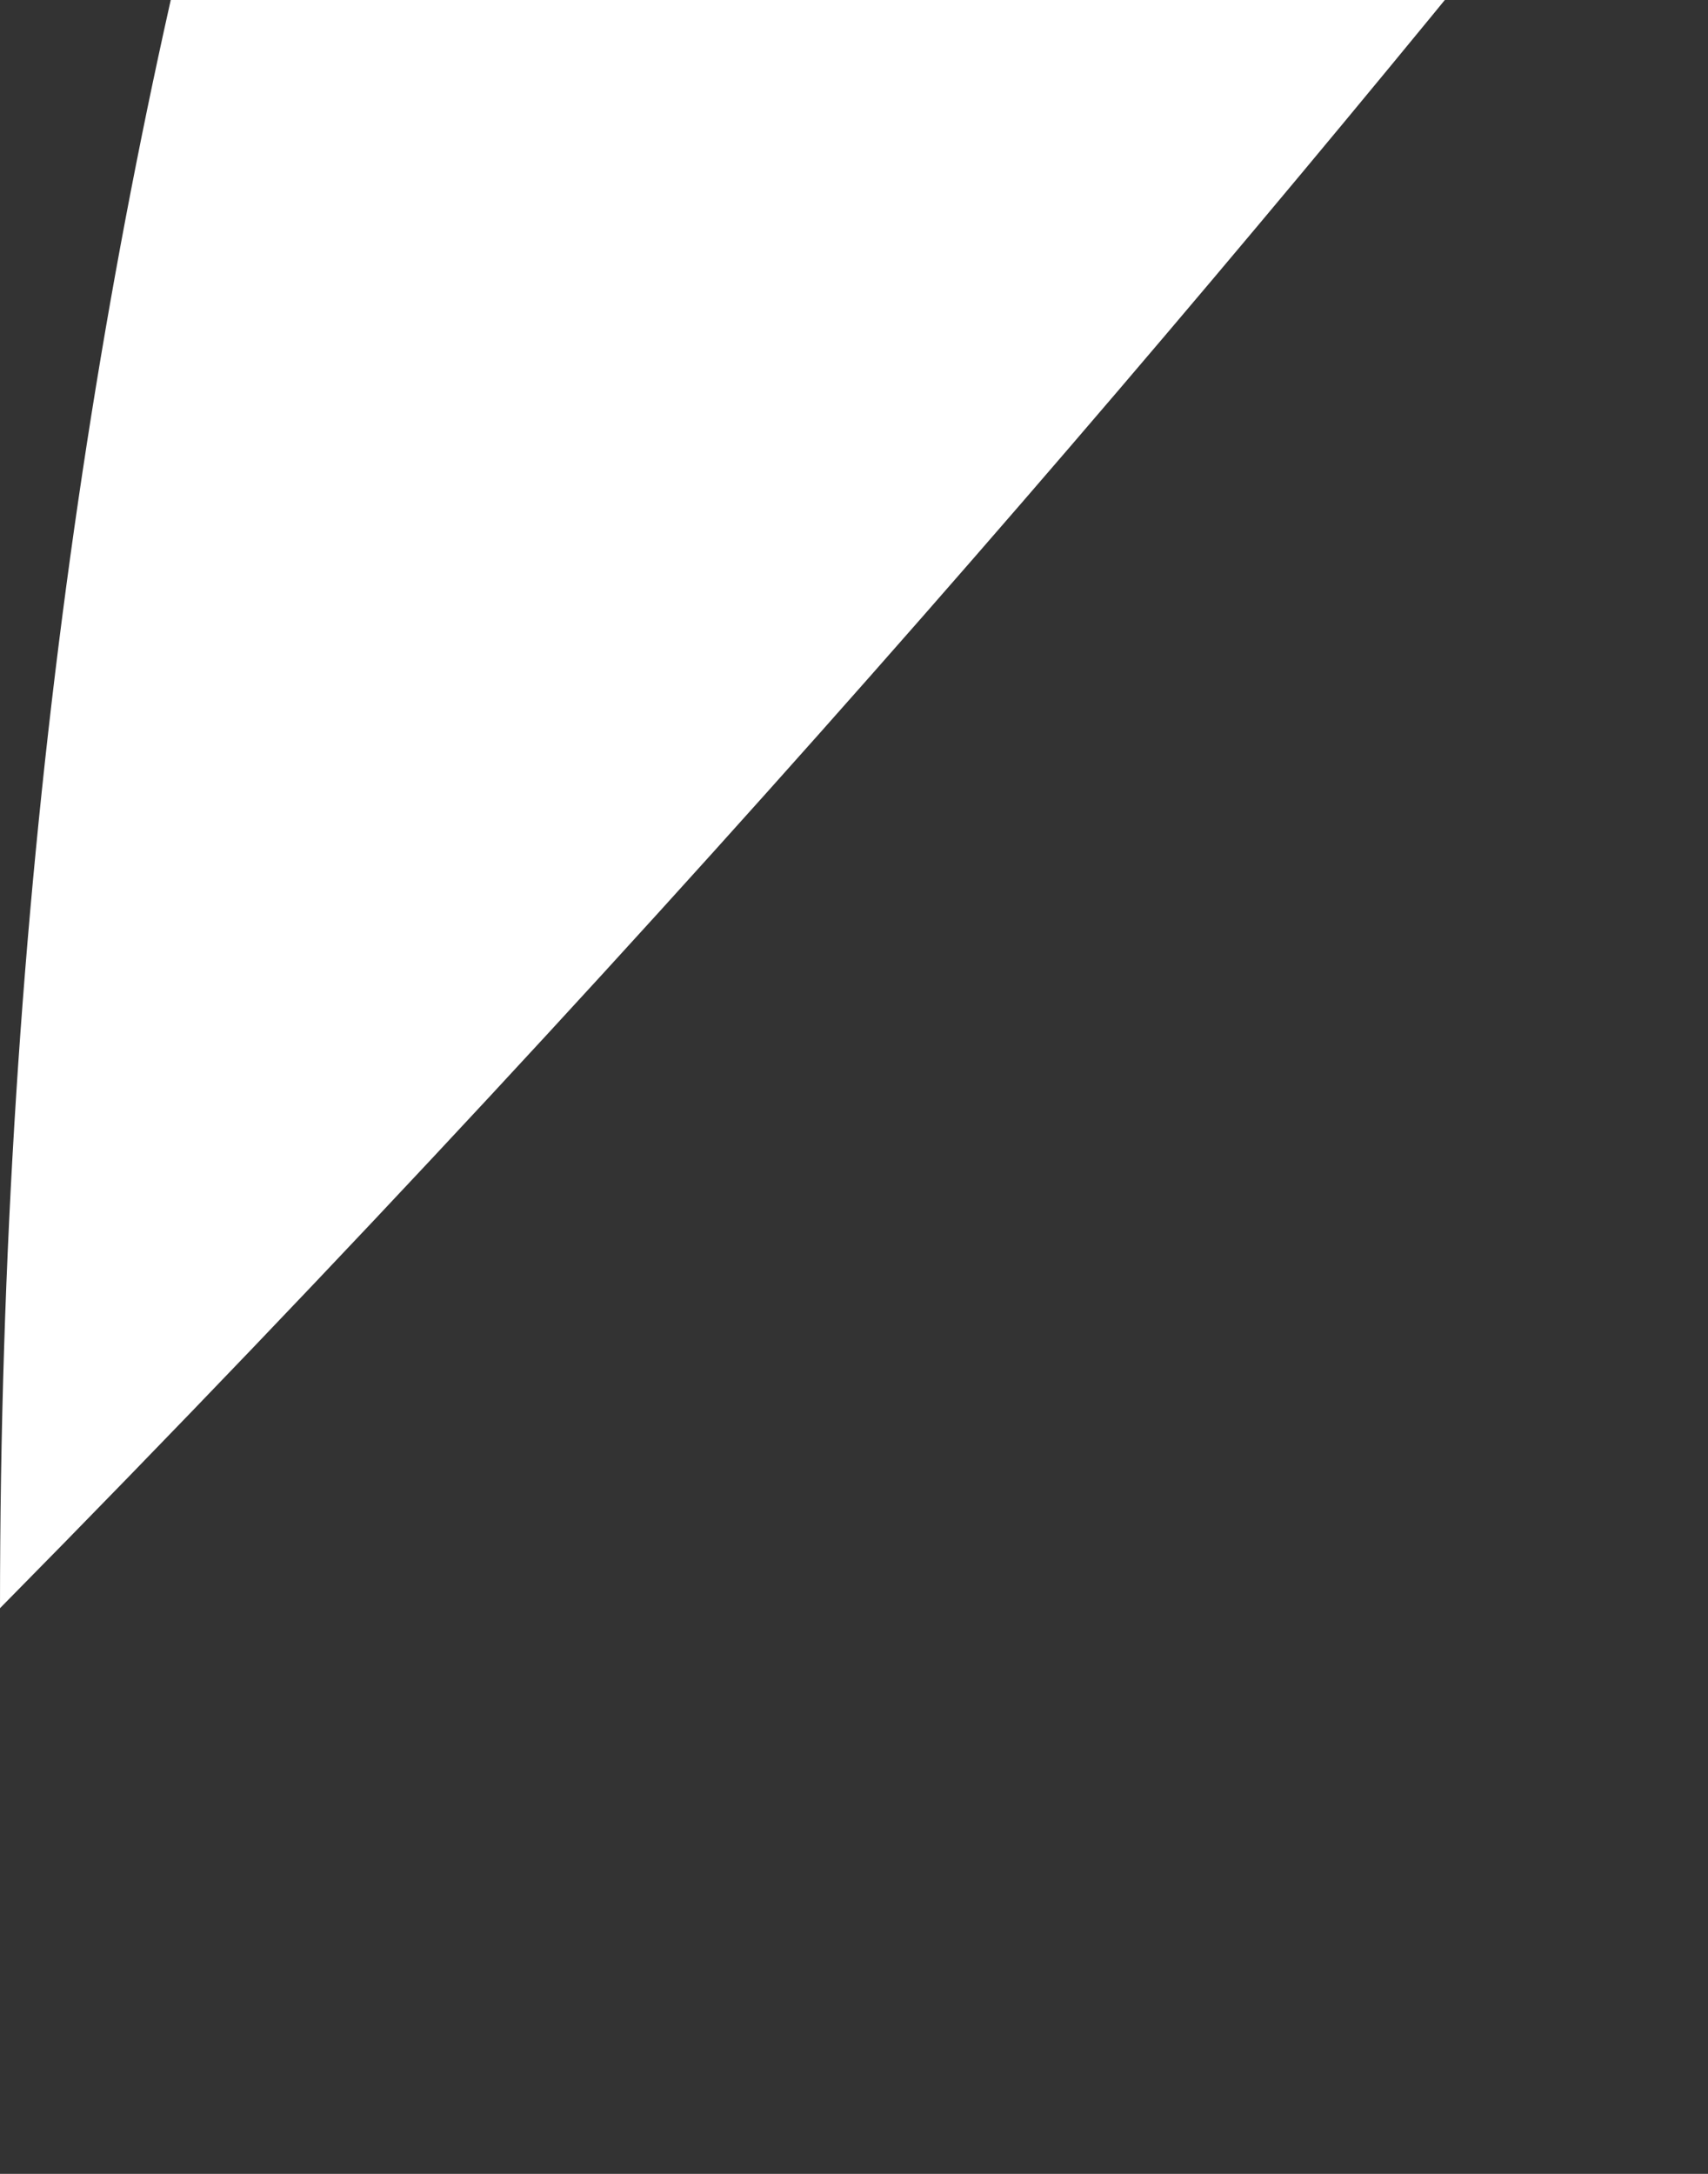 <svg width='22px' height='28px' viewBox='0 0 22 28' version='1.1' xmlns='http://www.w3.org/2000/svg' xmlns:xlink='http://www.w3.org/1999/xlink'><rect x="0" y="0" width="22" height="28" fill="#333333" stroke="none"/><title>Fill 19</title><desc>Created with Sketch.</desc><g id='Symbols' stroke='none' stroke-width='1' fill='none' fill-rule='evenodd'><g id='Menu-/-not-signed-in' transform='translate(-88%2c -52)' fill='white'><path d='M97.333%2c67.556 C93.897%2c67.556 91.111%2c64.77 91.111%2c61.333 C91.111%2c57.897 93.897%2c55.111 97.333%2c55.111 C100.77%2c55.111 103.556%2c57.897 103.556%2c61.333 C103.556%2c64.77 100.77%2c67.556 97.333%2c67.556 M97.333%2c52 C102.488%2c52 106.667%2c56.179 106.667%2c61.333 C106.667%2c66.488 102.488%2c70.667 97.333%2c70.667 C92.179%2c70.667 88%2c66.488 88%2c61.333 C88%2c56.179 92.179%2c52 97.333%2c52 Z M106.211%2c71.122 C106.819%2c71.73 106.819%2c72.714 106.211%2c73.322 L99.989%2c79.544 C99.381%2c80.152 98.396%2c80.152 97.789%2c79.544 C97.181%2c78.937 97.181%2c77.952 97.789%2c77.345 L104.011%2c71.122 C104.619%2c70.515 105.604%2c70.515 106.211%2c71.122 Z M109.778%2c53.556 C109.778%2c54.415 109.081%2c55.111 108.222%2c55.111 C107.363%2c55.111 106.667%2c54.415 106.667%2c53.556 C106.667%2c52.696 107.363%2c52 108.222%2c52 C109.081%2c52 109.778%2c52.696 109.778%2c53.556 Z' id='Fill-19'></path></g></g></svg>

